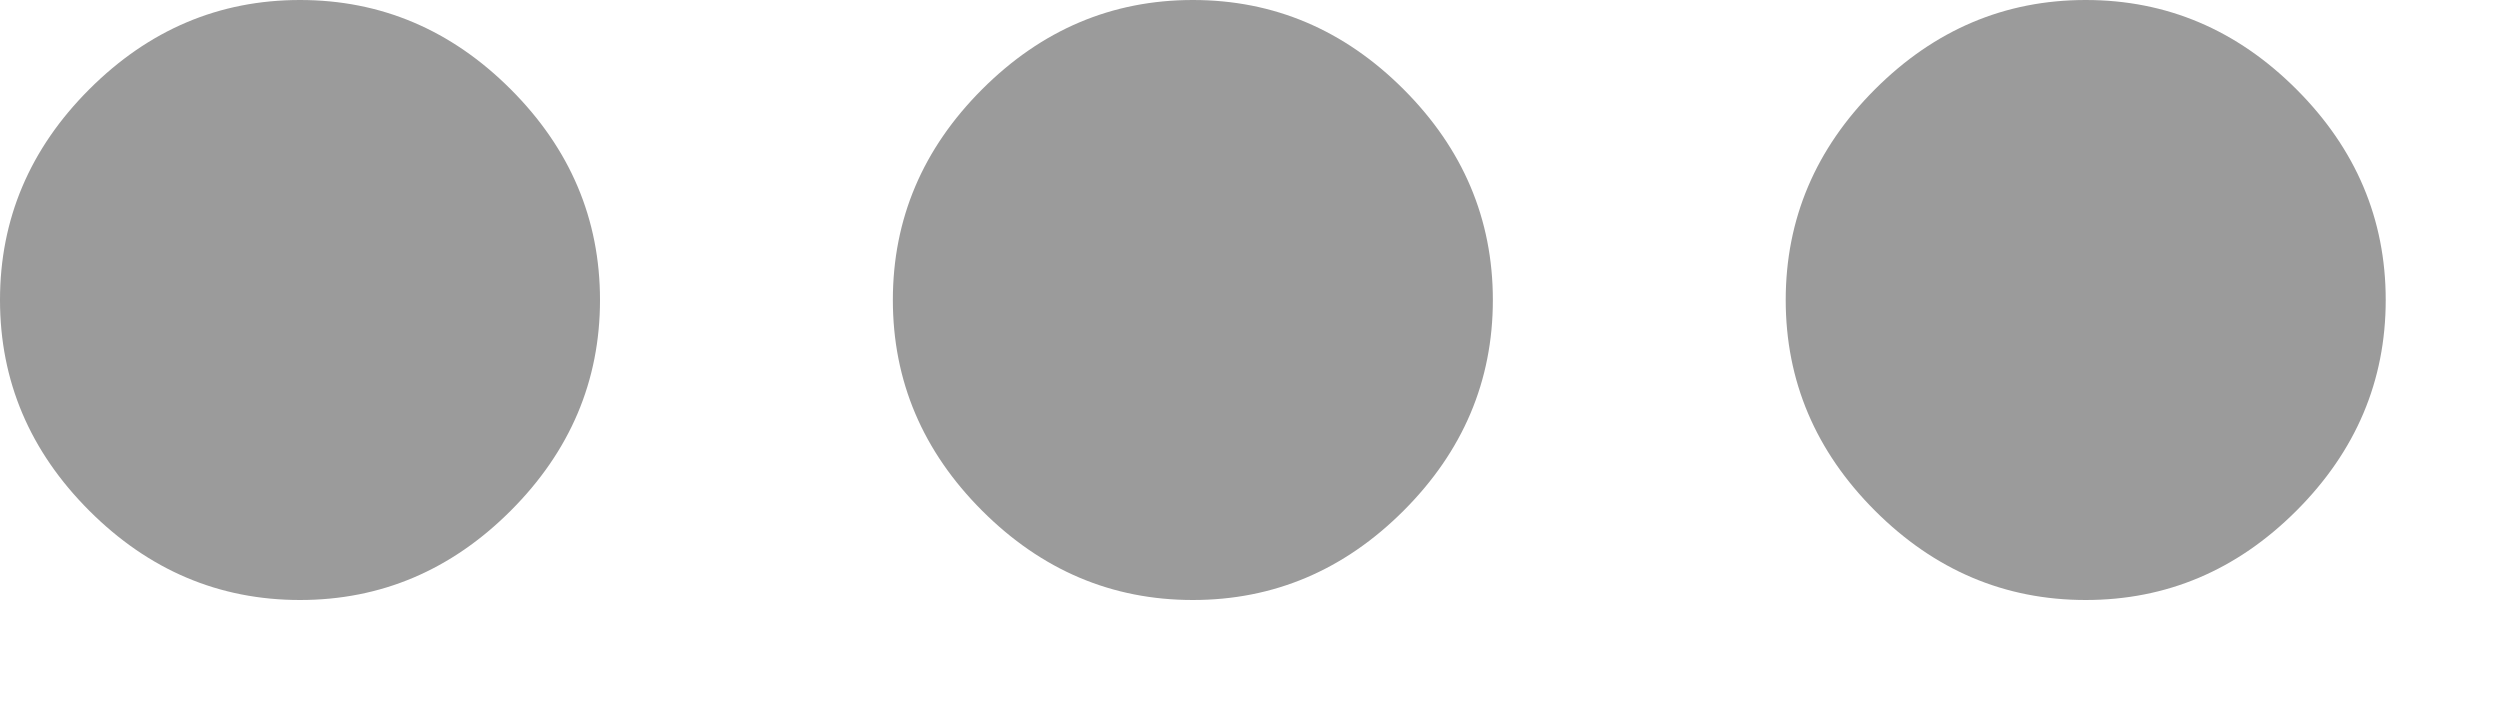 <?xml version="1.0" encoding="UTF-8"?>
<svg width="14px" height="4px" viewBox="0 0 14 4" version="1.1" xmlns="http://www.w3.org/2000/svg" xmlns:xlink="http://www.w3.org/1999/xlink">
    <!-- Generator: Sketch 52.3 (67297) - http://www.bohemiancoding.com/sketch -->
    <title>more</title>
    <desc>Created with Sketch.</desc>
    <g id="Symbols" stroke="none" stroke-width="1" fill="none" fill-rule="evenodd">
        <g id="Rectangle-2-Copy-2" transform="translate(-1118, -33)" fill="#9B9B9B" fill-rule="nonzero">
            <g id="Icons-/-Other-/-Normal" transform="translate(1118, 33)">
                <path d="M6.68,5 C7.133,5 7.527,5.167 7.86,5.5 C8.193,5.833 8.36,6.227 8.36,6.68 C8.36,7.133 8.193,7.527 7.86,7.86 C7.527,8.193 7.133,8.36 6.68,8.36 C6.227,8.36 5.833,8.193 5.5,7.86 C5.167,7.527 5,7.133 5,6.68 C5,6.227 5.167,5.833 5.5,5.5 C5.833,5.167 6.227,5 6.68,5 Z M8.36,1.68 C8.36,2.133 8.193,2.527 7.86,2.86 C7.527,3.193 7.133,3.36 6.68,3.36 C6.227,3.36 5.833,3.193 5.5,2.86 C5.167,2.527 5,2.133 5,1.68 C5,1.227 5.167,0.833 5.5,0.5 C5.833,0.167 6.227,0 6.68,0 C7.133,0 7.527,0.167 7.86,0.5 C8.193,0.833 8.36,1.227 8.36,1.68 Z M6.68,-1.64 C6.227,-1.64 5.833,-1.807 5.5,-2.14 C5.167,-2.473 5,-2.867 5,-3.32 C5,-3.773 5.167,-4.167 5.5,-4.5 C5.833,-4.833 6.227,-5 6.68,-5 C7.133,-5 7.527,-4.833 7.86,-4.5 C8.193,-4.167 8.36,-3.773 8.36,-3.32 C8.36,-2.867 8.193,-2.473 7.86,-2.14 C7.527,-1.807 7.133,-1.64 6.68,-1.64 Z" id="more" transform="translate(6.68, 1.68) rotate(90) translate(-6.68, -1.68) "></path>
            </g>
        </g>
    </g>
</svg>